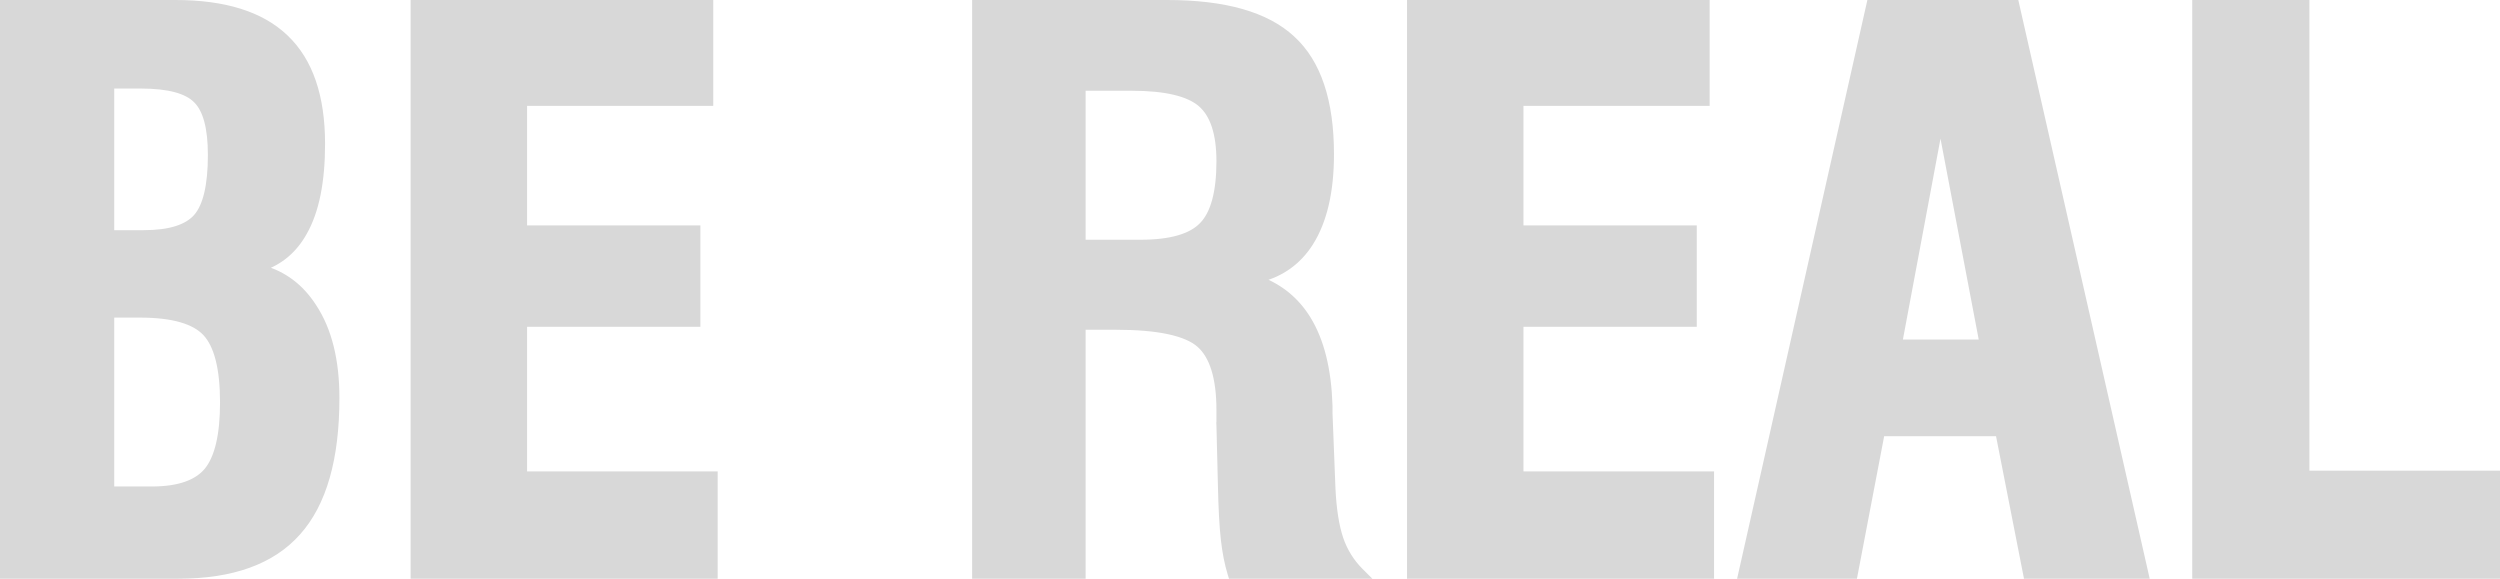 <svg width="432" height="100" viewBox="0 0 432 100" fill="none" xmlns="http://www.w3.org/2000/svg">
<path d="M379.317 99V99.5H379.817H431H431.5V99V82.327V81.827H431H398.565V1V0.5H398.065H379.817H379.317V1V99Z" fill="#D8D8D8" stroke="#D8D8D8"/>
<path d="M300.934 98.89L300.796 99.5H301.421H320.051H320.464L320.542 99.094L325.169 74.873H345.326L350.079 99.096L350.158 99.5H350.57H370.216H370.843L370.704 98.889L348.45 0.889L348.362 0.5H347.963H323.484H323.084L322.996 0.89L300.934 98.89ZM328.219 59.173L335.314 21.26L342.527 59.173H328.219Z" fill="#D8D8D8" stroke="#D8D8D8"/>
<path d="M243.635 99V99.5H244.135H295.19H295.69V99V82.454V81.954H295.19H262.755V55.973H292.202H292.702V55.473V39.946V39.446H292.202H262.755V17.791H294.427H294.927V17.291V1V0.5H294.427H244.135H243.635V1V99Z" fill="#D8D8D8" stroke="#D8D8D8"/>
<path d="M207.727 38.896L207.723 38.899C205.835 40.868 202.347 41.927 197.085 41.927H187.094V15.182H195.559C201.475 15.182 205.402 16.162 207.502 17.987C209.586 19.797 210.7 23.03 210.7 27.855C210.7 33.296 209.661 36.921 207.727 38.896ZM168.482 99V99.5H168.982H186.594H187.094V99V56.482H192.825C196.513 56.482 199.559 56.746 201.97 57.266C204.388 57.788 206.128 58.558 207.246 59.539C209.495 61.514 210.7 65.228 210.7 70.873V73.482H210.699L210.7 73.494L210.954 83.738C210.954 83.738 210.954 83.738 210.954 83.739C211.039 87.816 211.209 90.994 211.466 93.265L211.466 93.266C211.723 95.495 212.109 97.456 212.629 99.147L212.738 99.5H213.107H234.725H235.931L235.078 98.647C233.523 97.09 232.376 95.246 231.637 93.111C230.896 90.925 230.433 88.008 230.265 84.343C230.265 84.342 230.265 84.341 230.265 84.341L229.757 71.375V71.373V71.371V71.37V71.368V71.366V71.364V71.362V71.361V71.359V71.357V71.355V71.354V71.352V71.35V71.348V71.346V71.345V71.343V71.341V71.339V71.337V71.336V71.334V71.332V71.33V71.328V71.326V71.325V71.323V71.321V71.319V71.317V71.315V71.314V71.312V71.31V71.308V71.306V71.304V71.302V71.301V71.299V71.297V71.295V71.293V71.291V71.289V71.287V71.285V71.284V71.282V71.28V71.278V71.276V71.274V71.272V71.27V71.268V71.266V71.264V71.263V71.261V71.259V71.257V71.255V71.253V71.251V71.249V71.247V71.245V71.243V71.241V71.239V71.237V71.235V71.233V71.231V71.229V71.227V71.225V71.223V71.221V71.219V71.217V71.215V71.213V71.211V71.209V71.207V71.205V71.203V71.201V71.199V71.197V71.195V71.193V71.191V71.189V71.187V71.185V71.183V71.181V71.179V71.177V71.175V71.173V71.171V71.169V71.167V71.165V71.162V71.16V71.158V71.156V71.154V71.152V71.15V71.148V71.146V71.144V71.142V71.139V71.137V71.135V71.133V71.131V71.129V71.127V71.125V71.123V71.12V71.118V71.116V71.114V71.112V71.11V71.108V71.105V71.103V71.101V71.099V71.097V71.095V71.092V71.09V71.088V71.086V71.084V71.082V71.079V71.077V71.075V71.073V71.07V71.068V71.066V71.064V71.062V71.059V71.057V71.055V71.053V71.051V71.048V71.046V71.044V71.042V71.039V71.037V71.035V71.033V71.03V71.028V71.026V71.024V71.021V71.019V71.017V71.015V71.012V71.01V71.008V71.005V71.003V71.001V70.999V70.996V70.994V70.992V70.989V70.987V70.985V70.983V70.98V70.978V70.975V70.973V70.971V70.969V70.966V70.964V70.962V70.959V70.957V70.954V70.952V70.95V70.948V70.945V70.943V70.94V70.938V70.936V70.933V70.931V70.928V70.926V70.924V70.921V70.919V70.917V70.914V70.912V70.909V70.907V70.905V70.902V70.9V70.897V70.895V70.892V70.89V70.888V70.885V70.883V70.88V70.878V70.875V70.873V70.871V70.868V70.866V70.863V70.861V70.858V70.856V70.853V70.851V70.848V70.846V70.843V70.841V70.838V70.836V70.833V70.831V70.828V70.826V70.823V70.821V70.818V70.816V70.813V70.811V70.808V70.806V70.803V70.801V70.798V70.796V70.793V70.791V70.788V70.785V70.783V70.78V70.778V70.775V70.773V70.77V70.768V70.765V70.763V70.76V70.757V70.755V70.752V70.749V70.747V70.744V70.742V70.739V70.737V70.734V70.731V70.729V70.726V70.724V70.721V70.718V70.716V70.713V70.71V70.708V70.705V70.702V70.7V70.697V70.695V70.692V70.689V70.686V70.684V70.681V70.678V70.676V70.673V70.671V70.668V70.665V70.662V70.66V70.657V70.654V70.652V70.649V70.646V70.644V70.641V70.638V70.635V70.633V70.63V70.627V70.625V70.622V70.619V70.616V70.614V70.611V70.608V70.605V70.603V70.6V70.597V70.594V70.592V70.589V70.586V70.583V70.581V70.578V70.575V70.572V70.569V70.567V70.564V70.561V70.558V70.555V70.553V70.55V70.547V70.544V70.541V70.539V70.536V70.533V70.53V70.527V70.525V70.522V70.519V70.516V70.513V70.51V70.507V70.505V70.502V70.499V70.496V70.493V70.49V70.487V70.484V70.482V70.479V70.476V70.473V70.47V70.467V70.464V70.462V70.459V70.456V70.453V70.45V70.447V70.444V70.441V70.438V70.435V70.432V70.429V70.427V70.424V70.421V70.418V70.415V70.412V70.409V70.406V70.403V70.4V70.397V70.394V70.391V70.388V70.385V70.382V70.379V70.376V70.373V70.37V70.367V70.364V70.361V70.358V70.355V70.352V70.349V70.346V70.343V70.34V70.337V70.334V70.331V70.328V70.325V70.322V70.319V70.316V70.313V70.31V70.307V70.304V70.301V70.298V70.295V70.292V70.289V70.285V70.282V70.279V70.276V70.273V70.27V70.267V70.264V70.261V70.258V70.255V70.252V70.249V70.245V70.242V70.239V70.236V70.233V70.23V70.227V70.224V70.22V70.217V70.214V70.211V70.208V70.205V70.202V70.198V70.195V70.192V70.189V70.186V70.183V70.18V70.176V70.173V70.17V70.167V70.164V70.16V70.157V70.154V70.151V70.148V70.144V70.141V70.138V70.135V70.132V70.128V70.125V70.122V70.119V70.115V70.112V70.109V70.101L229.756 70.094C229.564 63.869 228.329 58.858 226.01 55.099C224.024 51.878 221.256 49.601 217.725 48.271C221.453 47.326 224.367 45.234 226.435 41.996L226.437 41.994C228.837 38.195 230.011 33.063 230.011 26.645C230.011 17.502 227.814 10.802 223.301 6.678C218.84 2.521 211.585 0.5 201.662 0.5H168.982H168.482V1V99Z" fill="#D8D8D8" stroke="#D8D8D8"/>
<path d="M71.457 99V99.5H71.957H123.012H123.512V99V82.454V81.954H123.012H90.577V55.973H120.024H120.524V55.473V39.946V39.446H120.024H90.577V17.791H122.249H122.749V17.291V1V0.5H122.249H71.957H71.457V1V99Z" fill="#D8D8D8" stroke="#D8D8D8"/>
<path d="M33.895 17.322L33.895 17.322L33.904 17.33C35.53 18.919 36.423 22.003 36.423 26.773C36.423 32.102 35.549 35.606 33.94 37.453C32.347 39.281 29.377 40.273 24.843 40.273H19.239V14.8H24.334C29.188 14.8 32.309 15.695 33.895 17.322ZM0.5 99V99.5H1H30.82C40.1 99.5 47.023 97.038 51.475 92.014C55.959 87.003 58.151 79.22 58.151 68.773C58.151 62.263 56.847 56.982 54.191 52.972C51.986 49.552 49.025 47.329 45.327 46.319C48.444 45.269 50.86 43.222 52.555 40.191C54.65 36.521 55.671 31.395 55.671 24.864C55.671 16.684 53.596 10.525 49.349 6.493C45.15 2.466 38.77 0.5 30.311 0.5H1H0.5V1V99ZM26.242 84.564H19.239V54.382H24.207C29.9 54.382 33.612 55.508 35.539 57.594C37.48 59.695 38.522 63.62 38.522 69.536C38.522 75.237 37.567 79.115 35.775 81.309C34.006 83.432 30.883 84.564 26.242 84.564Z" fill="#D8D8D8" stroke="#D8D8D8"/>
</svg>

